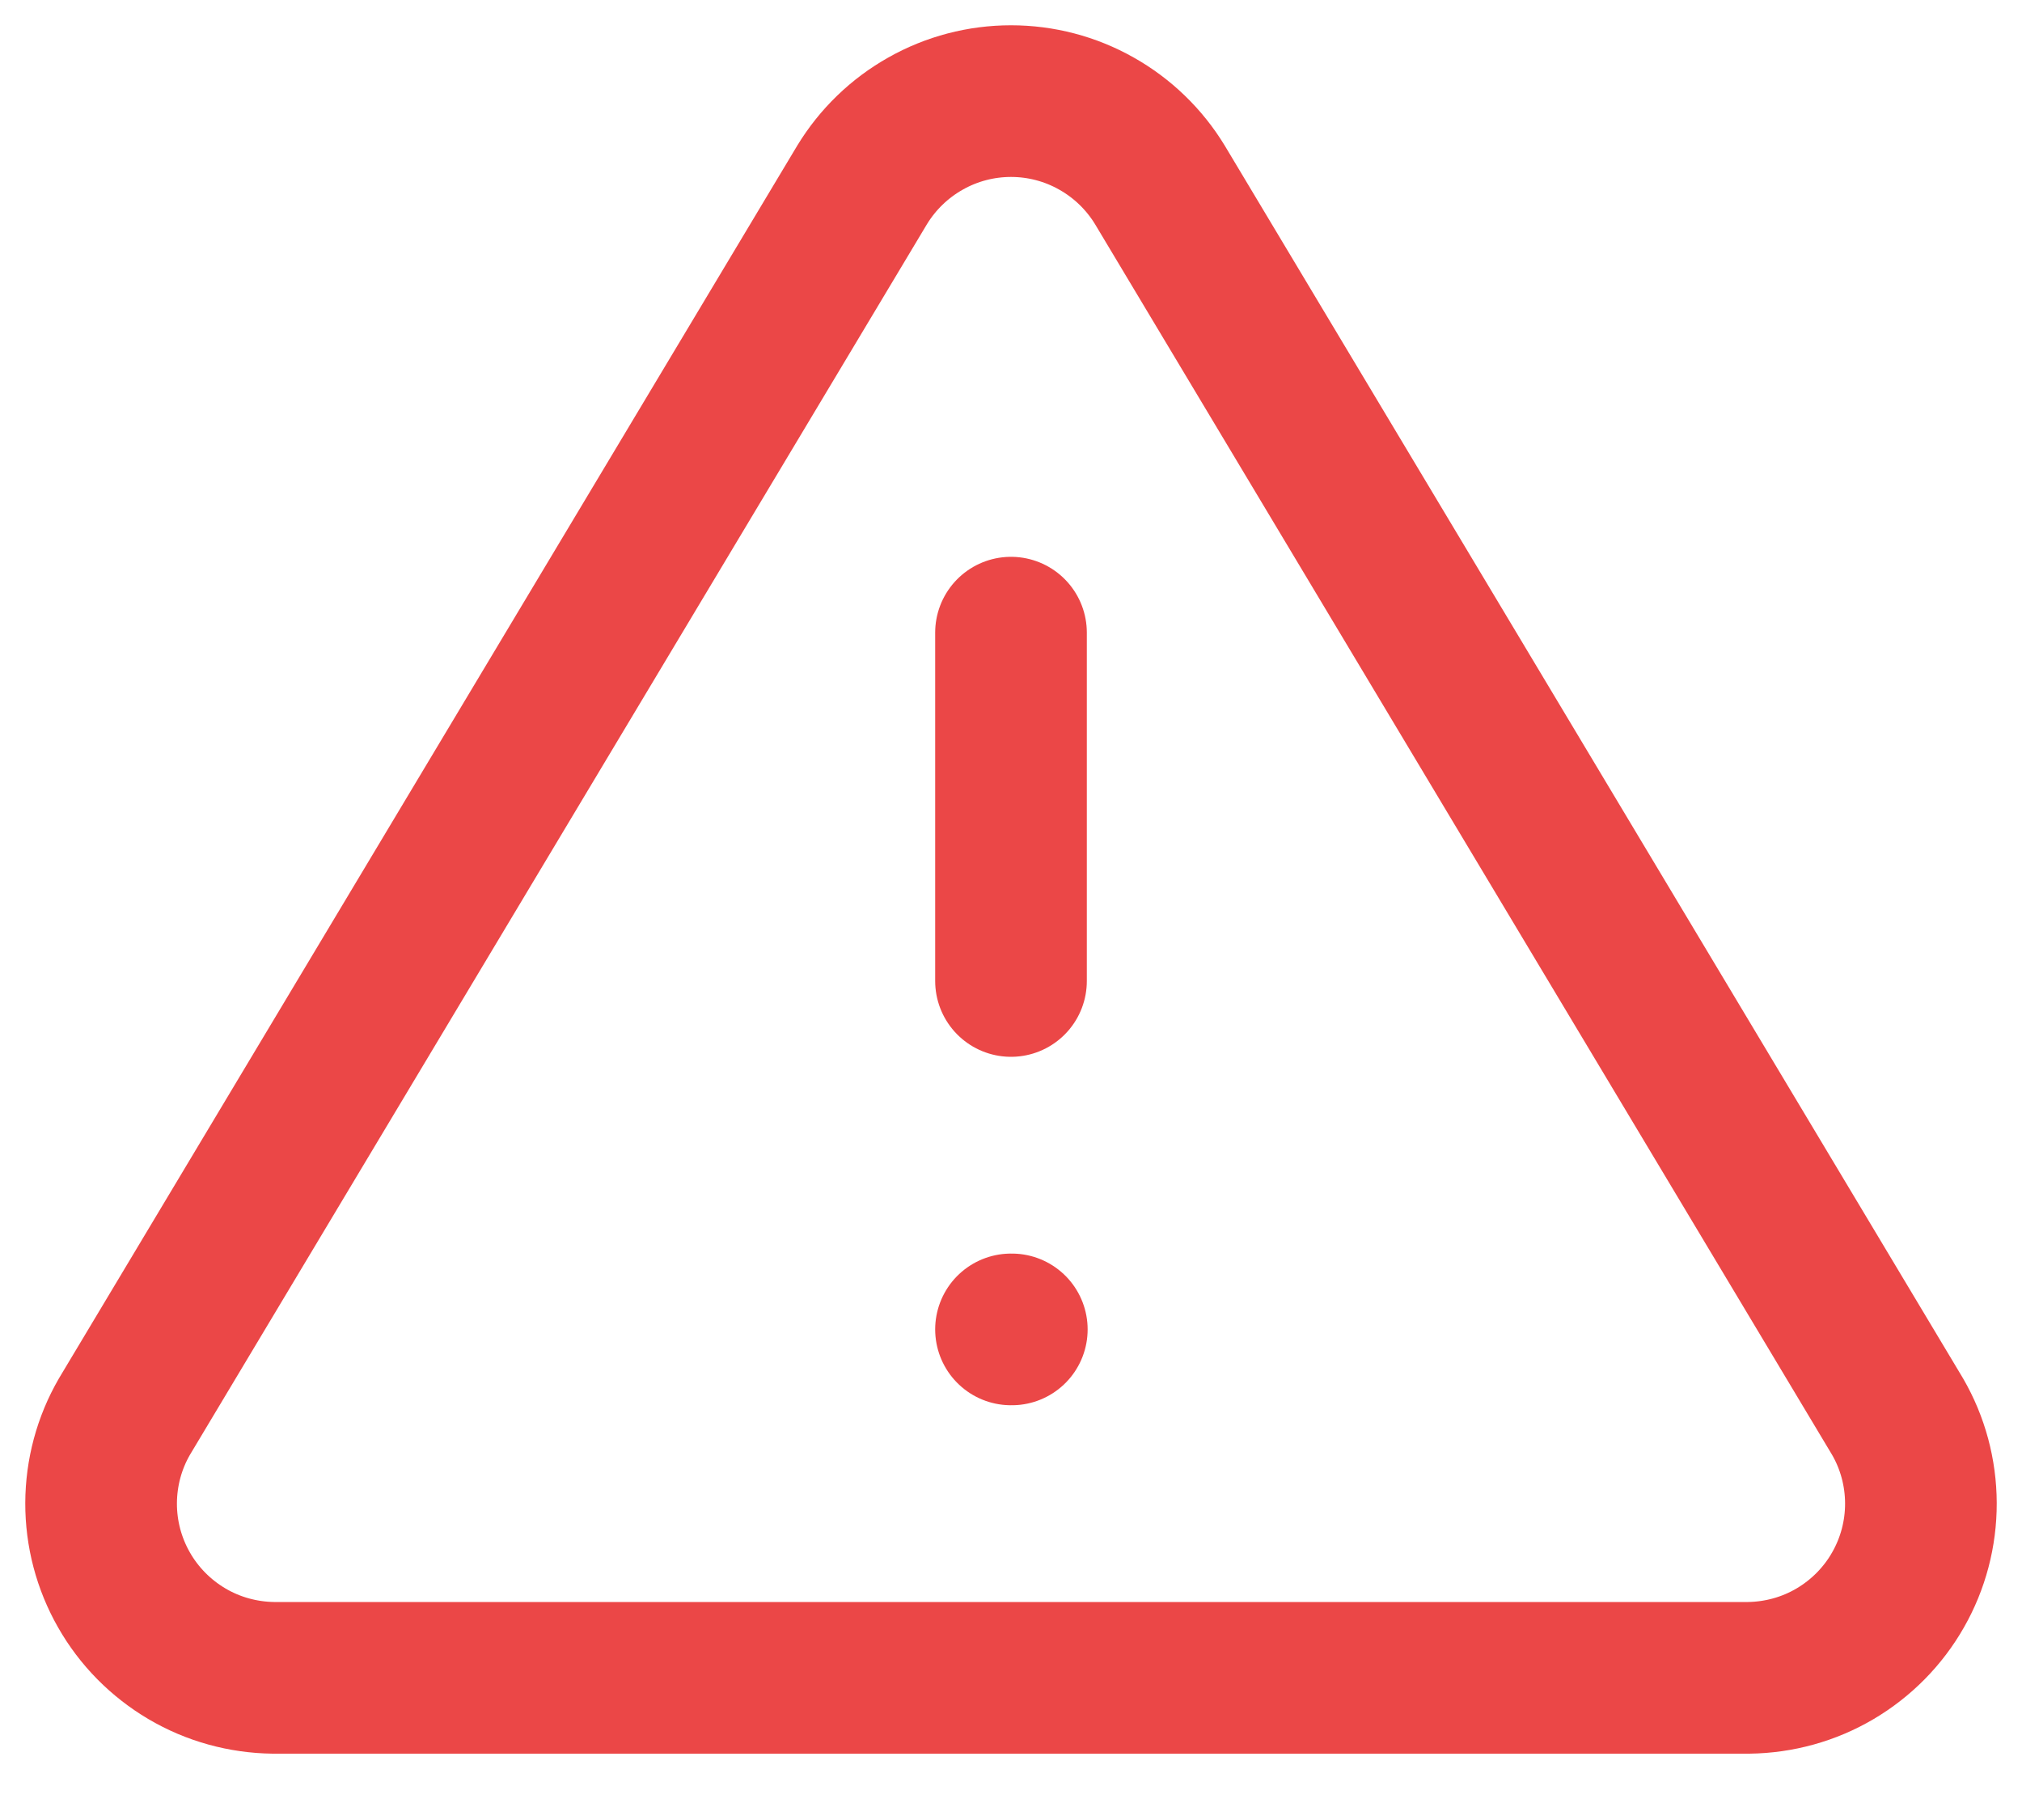 <svg width="20" height="18" viewBox="0 0 20 18" fill="none" xmlns="http://www.w3.org/2000/svg">
<path d="M8.527 1.829L1.231 14.01C1.08 14.27 1.001 14.566 1 14.866C0.999 15.167 1.077 15.463 1.226 15.724C1.375 15.986 1.59 16.203 1.849 16.356C2.108 16.509 2.403 16.59 2.704 16.594H17.296C17.597 16.59 17.892 16.509 18.151 16.356C18.41 16.203 18.625 15.986 18.774 15.724C18.923 15.463 19.001 15.167 19 14.866C18.999 14.566 18.92 14.27 18.769 14.01L11.473 1.829C11.319 1.576 11.103 1.367 10.845 1.222C10.587 1.076 10.296 1 10 1C9.704 1 9.413 1.076 9.155 1.222C8.897 1.367 8.681 1.576 8.527 1.829V1.829Z" stroke="#EB4747" stroke-width="1.5" stroke-linecap="round" stroke-linejoin="round"/>
<path d="M10 6.257V9.702" stroke="#EB4747" stroke-width="1.5" stroke-linecap="round" stroke-linejoin="round"/>
<path d="M10 13.148H10.008" stroke="#EB4747" stroke-width="1.5" stroke-linecap="round" stroke-linejoin="round"/>
</svg>
